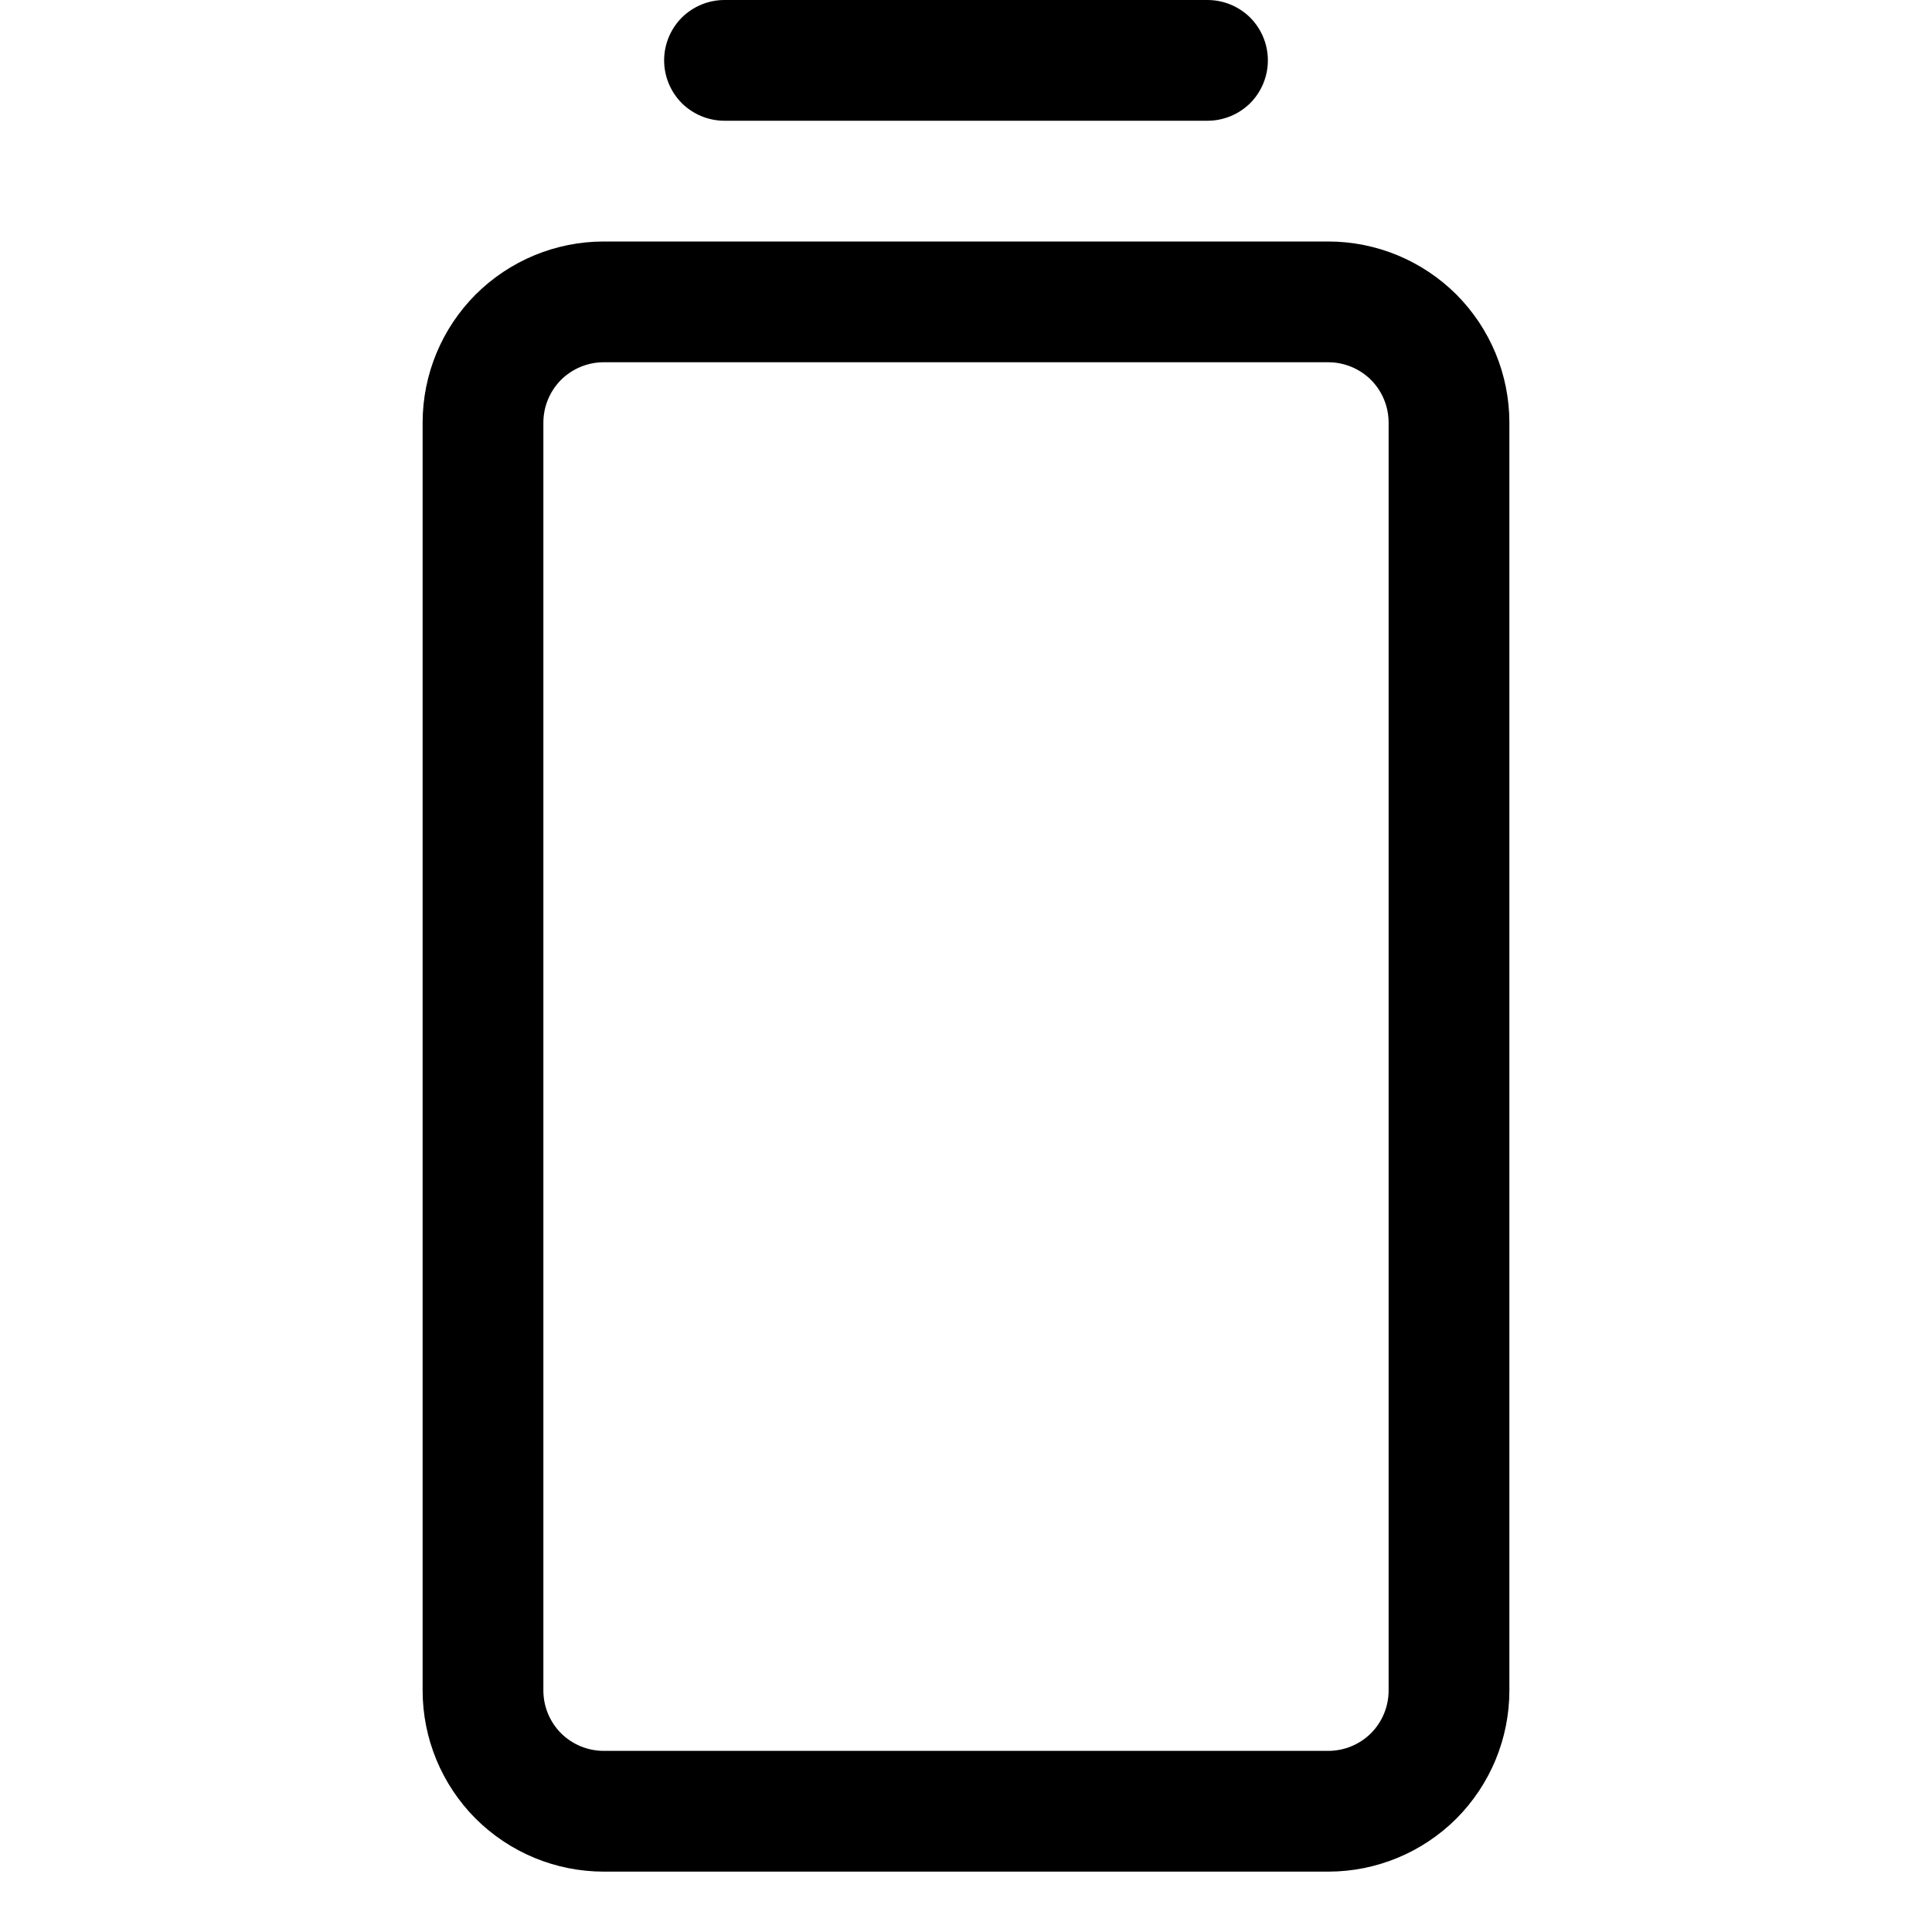 <svg width="16" height="16" viewBox="0 0 16 16" fill="none" xmlns="http://www.w3.org/2000/svg">
<g clip-path="url(#clip0_5_688)">
<path d="M5.5 0.5C5.5 0.367 5.553 0.24 5.646 0.146C5.74 0.053 5.867 0 6 0L10 0C10.133 0 10.26 0.053 10.354 0.146C10.447 0.24 10.5 0.367 10.5 0.5C10.5 0.633 10.447 0.76 10.354 0.854C10.26 0.947 10.133 1 10 1H6C5.867 1 5.74 0.947 5.646 0.854C5.553 0.76 5.5 0.633 5.5 0.5ZM12.5 3.5V14C12.5 14.398 12.342 14.779 12.061 15.061C11.779 15.342 11.398 15.5 11 15.5H5C4.602 15.5 4.221 15.342 3.939 15.061C3.658 14.779 3.5 14.398 3.5 14V3.5C3.5 3.102 3.658 2.721 3.939 2.439C4.221 2.158 4.602 2 5 2H11C11.398 2 11.779 2.158 12.061 2.439C12.342 2.721 12.5 3.102 12.5 3.5ZM11.5 3.5C11.5 3.367 11.447 3.24 11.354 3.146C11.26 3.053 11.133 3 11 3H5C4.867 3 4.74 3.053 4.646 3.146C4.553 3.24 4.5 3.367 4.5 3.5V14C4.5 14.133 4.553 14.26 4.646 14.354C4.74 14.447 4.867 14.5 5 14.5H11C11.133 14.5 11.26 14.447 11.354 14.354C11.447 14.26 11.5 14.133 11.5 14V3.5Z" fill="black"/>
</g>
<defs>
<clipPath id="clip0_5_688">
<rect width="16" height="16" fill="white"/>
</clipPath>
</defs>
</svg>
